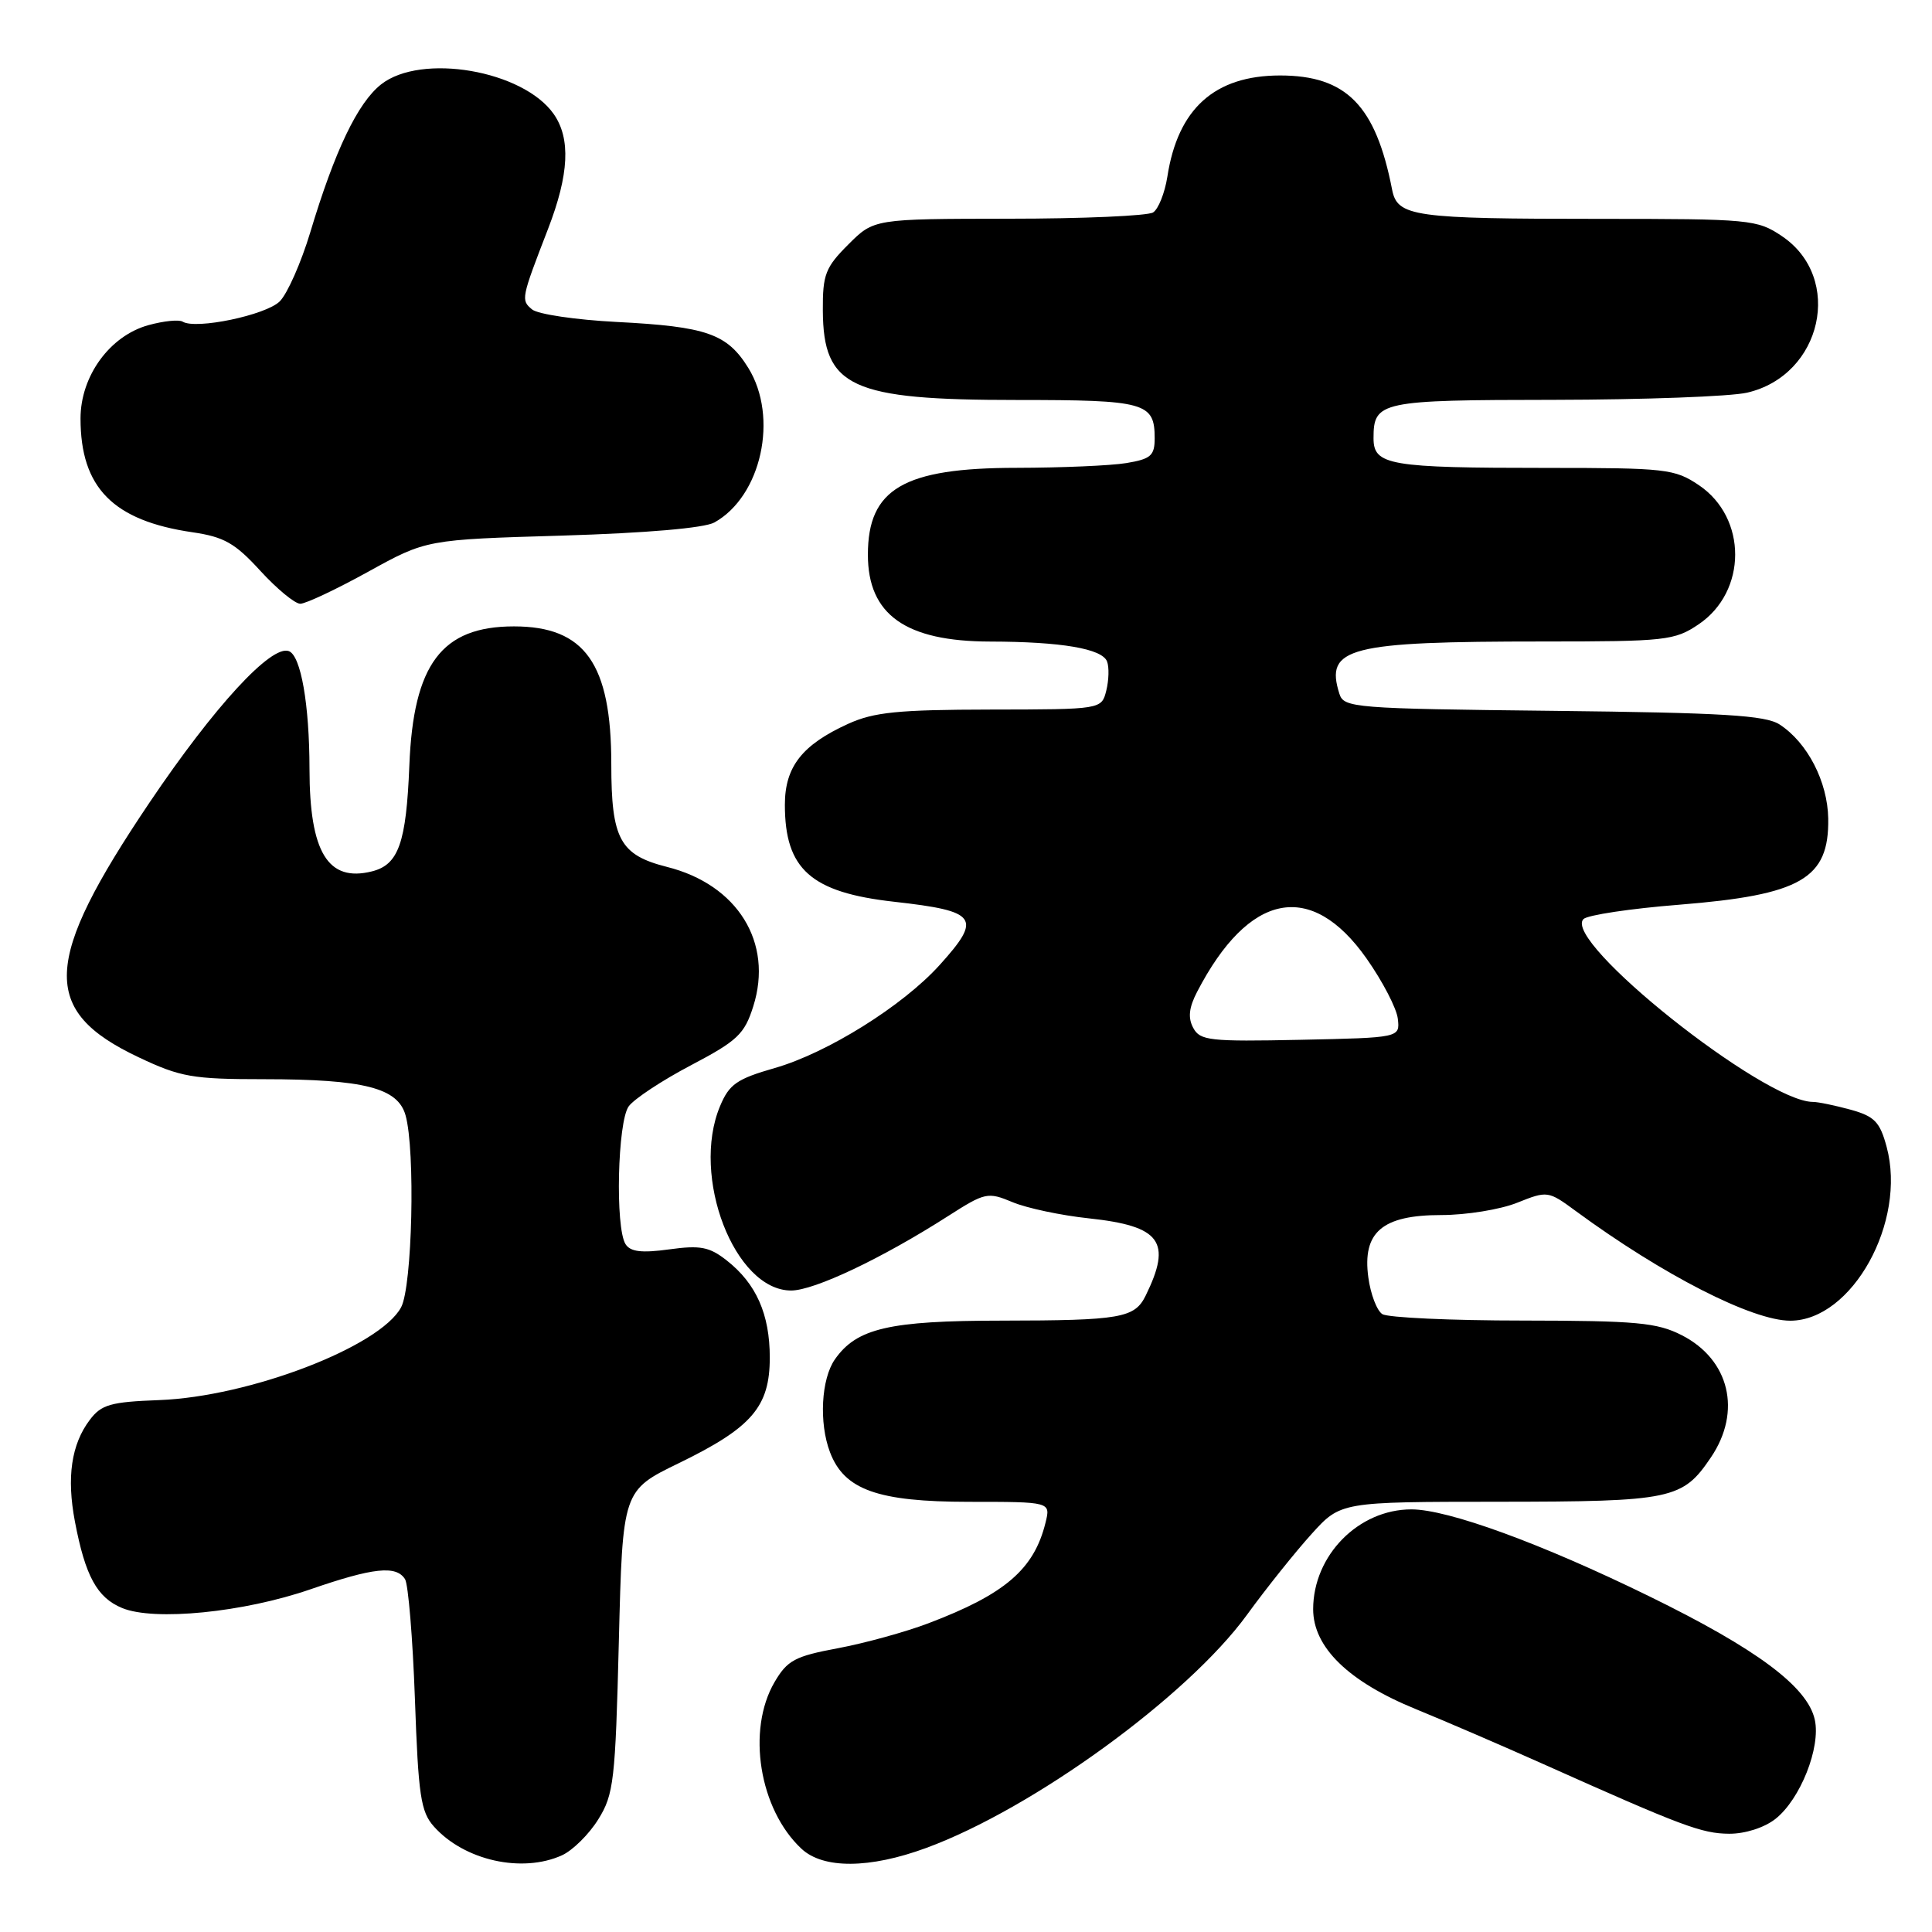 <?xml version="1.0" encoding="UTF-8" standalone="no"?>
<!DOCTYPE svg PUBLIC "-//W3C//DTD SVG 1.1//EN" "http://www.w3.org/Graphics/SVG/1.1/DTD/svg11.dtd" >
<svg xmlns="http://www.w3.org/2000/svg" xmlns:xlink="http://www.w3.org/1999/xlink" version="1.1" viewBox="0 0 256 256">
 <g >
 <path fill="currentColor"
d=" M 74.48 245.83 C 75.89 245.18 78.05 243.05 79.27 241.08 C 81.33 237.78 81.54 235.96 82.00 217.50 C 82.50 197.50 82.50 197.50 89.94 193.88 C 99.63 189.17 102.00 186.41 102.00 179.89 C 102.00 174.15 100.21 170.09 96.30 167.02 C 94.00 165.21 92.80 164.98 88.66 165.55 C 85.03 166.05 83.53 165.87 82.89 164.86 C 81.50 162.67 81.83 148.62 83.31 146.59 C 84.04 145.60 87.75 143.15 91.56 141.15 C 97.72 137.91 98.65 137.03 99.81 133.35 C 102.49 124.90 97.74 117.22 88.38 114.87 C 82.14 113.29 81.00 111.19 81.00 101.25 C 81.00 87.94 77.51 83.00 68.10 83.00 C 58.53 83.00 54.77 88.00 54.24 101.44 C 53.83 111.69 52.81 114.58 49.29 115.46 C 43.45 116.93 41.02 112.93 41.01 101.89 C 41.00 93.33 39.87 86.89 38.28 86.28 C 35.96 85.39 28.41 93.59 19.82 106.33 C 5.60 127.44 5.32 133.93 18.38 140.10 C 23.92 142.72 25.50 143.00 35.00 143.00 C 48.28 143.01 52.72 144.15 53.74 147.79 C 55.05 152.47 54.63 170.45 53.15 173.22 C 50.36 178.44 33.04 185.08 21.08 185.52 C 14.65 185.76 13.43 186.11 11.90 188.14 C 9.45 191.38 8.81 195.75 9.93 201.63 C 11.30 208.83 12.86 211.70 16.18 213.07 C 20.43 214.83 32.26 213.66 41.14 210.59 C 49.48 207.71 52.50 207.39 53.67 209.25 C 54.10 209.94 54.69 217.09 54.98 225.15 C 55.43 237.93 55.75 240.08 57.50 242.03 C 61.52 246.53 69.18 248.24 74.48 245.83 Z  M 122.71 244.87 C 136.86 239.68 157.35 224.79 165.21 214.00 C 167.81 210.42 171.68 205.59 173.80 203.25 C 177.65 199.00 177.65 199.00 198.58 198.99 C 221.59 198.97 222.95 198.68 226.72 193.09 C 230.82 187.01 229.17 180.15 222.84 176.92 C 219.57 175.25 216.85 175.00 201.79 174.98 C 192.28 174.98 183.90 174.59 183.17 174.13 C 182.44 173.67 181.61 171.48 181.31 169.26 C 180.50 163.26 183.15 161.00 190.98 161.00 C 194.27 161.00 198.79 160.27 201.03 159.37 C 205.04 157.77 205.14 157.78 208.80 160.47 C 220.36 168.96 232.19 175.00 237.23 175.00 C 245.41 174.98 252.67 161.90 249.99 151.97 C 249.10 148.66 248.39 147.92 245.22 147.04 C 243.17 146.48 240.92 146.01 240.22 146.01 C 233.68 145.98 206.93 124.67 209.82 121.78 C 210.35 121.25 216.06 120.39 222.50 119.88 C 238.66 118.58 242.37 116.44 242.25 108.47 C 242.17 103.58 239.50 98.40 235.81 96.00 C 233.93 94.78 228.35 94.44 205.80 94.19 C 179.39 93.90 178.07 93.79 177.48 91.94 C 175.53 85.80 178.66 85.00 204.49 85.00 C 220.73 85.00 221.90 84.87 225.07 82.73 C 231.52 78.38 231.54 68.61 225.10 64.28 C 221.90 62.13 220.74 62.00 204.98 62.00 C 184.08 62.00 182.00 61.65 182.00 58.07 C 182.00 53.18 182.85 53.00 205.95 52.98 C 217.80 52.96 229.30 52.54 231.50 52.03 C 241.46 49.73 244.33 36.81 236.10 31.28 C 232.84 29.09 231.90 29.00 211.98 29.00 C 187.25 29.00 185.16 28.71 184.46 25.12 C 182.29 13.96 178.39 10.00 169.60 10.00 C 160.95 10.01 156.07 14.39 154.68 23.42 C 154.34 25.57 153.49 27.71 152.79 28.15 C 152.08 28.60 143.47 28.98 133.65 28.98 C 115.80 29.00 115.80 29.00 112.40 32.40 C 109.37 35.43 109.00 36.38 109.03 41.15 C 109.09 51.32 112.73 53.00 134.77 53.00 C 151.78 53.00 153.00 53.34 153.00 58.07 C 153.00 60.38 152.49 60.82 149.25 61.36 C 147.19 61.70 140.64 61.98 134.70 61.99 C 119.73 62.00 115.00 64.77 115.00 73.50 C 115.00 81.45 119.99 84.99 131.20 85.01 C 140.63 85.03 146.04 85.95 146.69 87.65 C 146.98 88.39 146.93 90.13 146.59 91.50 C 145.96 94.00 145.96 94.00 131.23 94.02 C 119.02 94.04 115.80 94.36 112.39 95.91 C 106.28 98.69 104.00 101.60 104.00 106.64 C 104.00 115.19 107.46 118.26 118.50 119.49 C 129.55 120.73 130.17 121.60 124.48 127.90 C 119.59 133.30 109.63 139.52 102.66 141.52 C 97.63 142.96 96.62 143.67 95.41 146.57 C 91.51 155.88 97.34 171.00 104.83 171.00 C 107.89 171.00 116.87 166.74 125.62 161.14 C 130.53 158.00 130.88 157.92 134.16 159.29 C 136.04 160.08 140.60 161.05 144.30 161.44 C 153.80 162.46 155.32 164.52 151.81 171.67 C 150.35 174.65 148.50 174.97 132.72 174.99 C 117.81 175.00 113.51 176.00 110.63 180.12 C 108.81 182.72 108.50 188.55 109.98 192.43 C 111.87 197.41 116.30 198.99 128.36 199.00 C 139.22 199.00 139.22 199.00 138.54 201.75 C 137.02 207.94 133.18 211.24 123.00 215.10 C 119.97 216.25 114.59 217.73 111.02 218.40 C 105.33 219.46 104.32 220.00 102.63 222.89 C 98.91 229.26 100.61 239.76 106.20 244.97 C 109.08 247.66 115.23 247.62 122.71 244.87 Z  M 235.25 241.02 C 238.55 238.42 241.28 231.55 240.47 227.87 C 239.51 223.50 232.79 218.49 218.50 211.50 C 204.24 204.52 191.87 200.00 187.02 200.00 C 180.01 200.00 174.01 206.09 174.00 213.22 C 174.00 218.27 178.67 222.82 187.61 226.47 C 191.40 228.02 199.00 231.29 204.50 233.75 C 222.96 242.01 225.48 242.95 229.12 242.98 C 231.24 242.99 233.77 242.18 235.25 241.02 Z  M 48.80 75.75 C 56.50 71.50 56.50 71.50 74.50 70.97 C 85.68 70.63 93.32 69.97 94.66 69.23 C 100.89 65.76 103.19 55.28 99.16 48.76 C 96.35 44.22 93.64 43.27 81.70 42.66 C 76.30 42.38 71.27 41.64 70.50 41.00 C 69.01 39.76 69.05 39.57 72.62 30.33 C 75.41 23.11 75.64 18.36 73.37 15.11 C 69.31 9.32 55.81 7.00 50.50 11.18 C 47.40 13.62 44.36 19.96 41.11 30.79 C 39.90 34.80 38.08 38.92 37.07 39.93 C 35.25 41.75 25.94 43.70 24.20 42.62 C 23.71 42.32 21.68 42.53 19.68 43.08 C 14.55 44.49 10.67 49.83 10.67 55.45 C 10.67 64.62 14.98 69.00 25.52 70.53 C 29.69 71.14 31.15 71.97 34.49 75.63 C 36.69 78.03 39.07 80.00 39.79 80.00 C 40.51 80.00 44.56 78.09 48.80 75.75 Z  M 158.11 136.20 C 157.39 134.87 157.54 133.51 158.62 131.43 C 165.48 118.20 173.73 116.58 181.07 127.00 C 183.20 130.03 185.07 133.62 185.22 135.00 C 185.50 137.50 185.50 137.50 172.30 137.78 C 160.30 138.03 159.01 137.89 158.11 136.20 Z "/>
</g>
</svg>